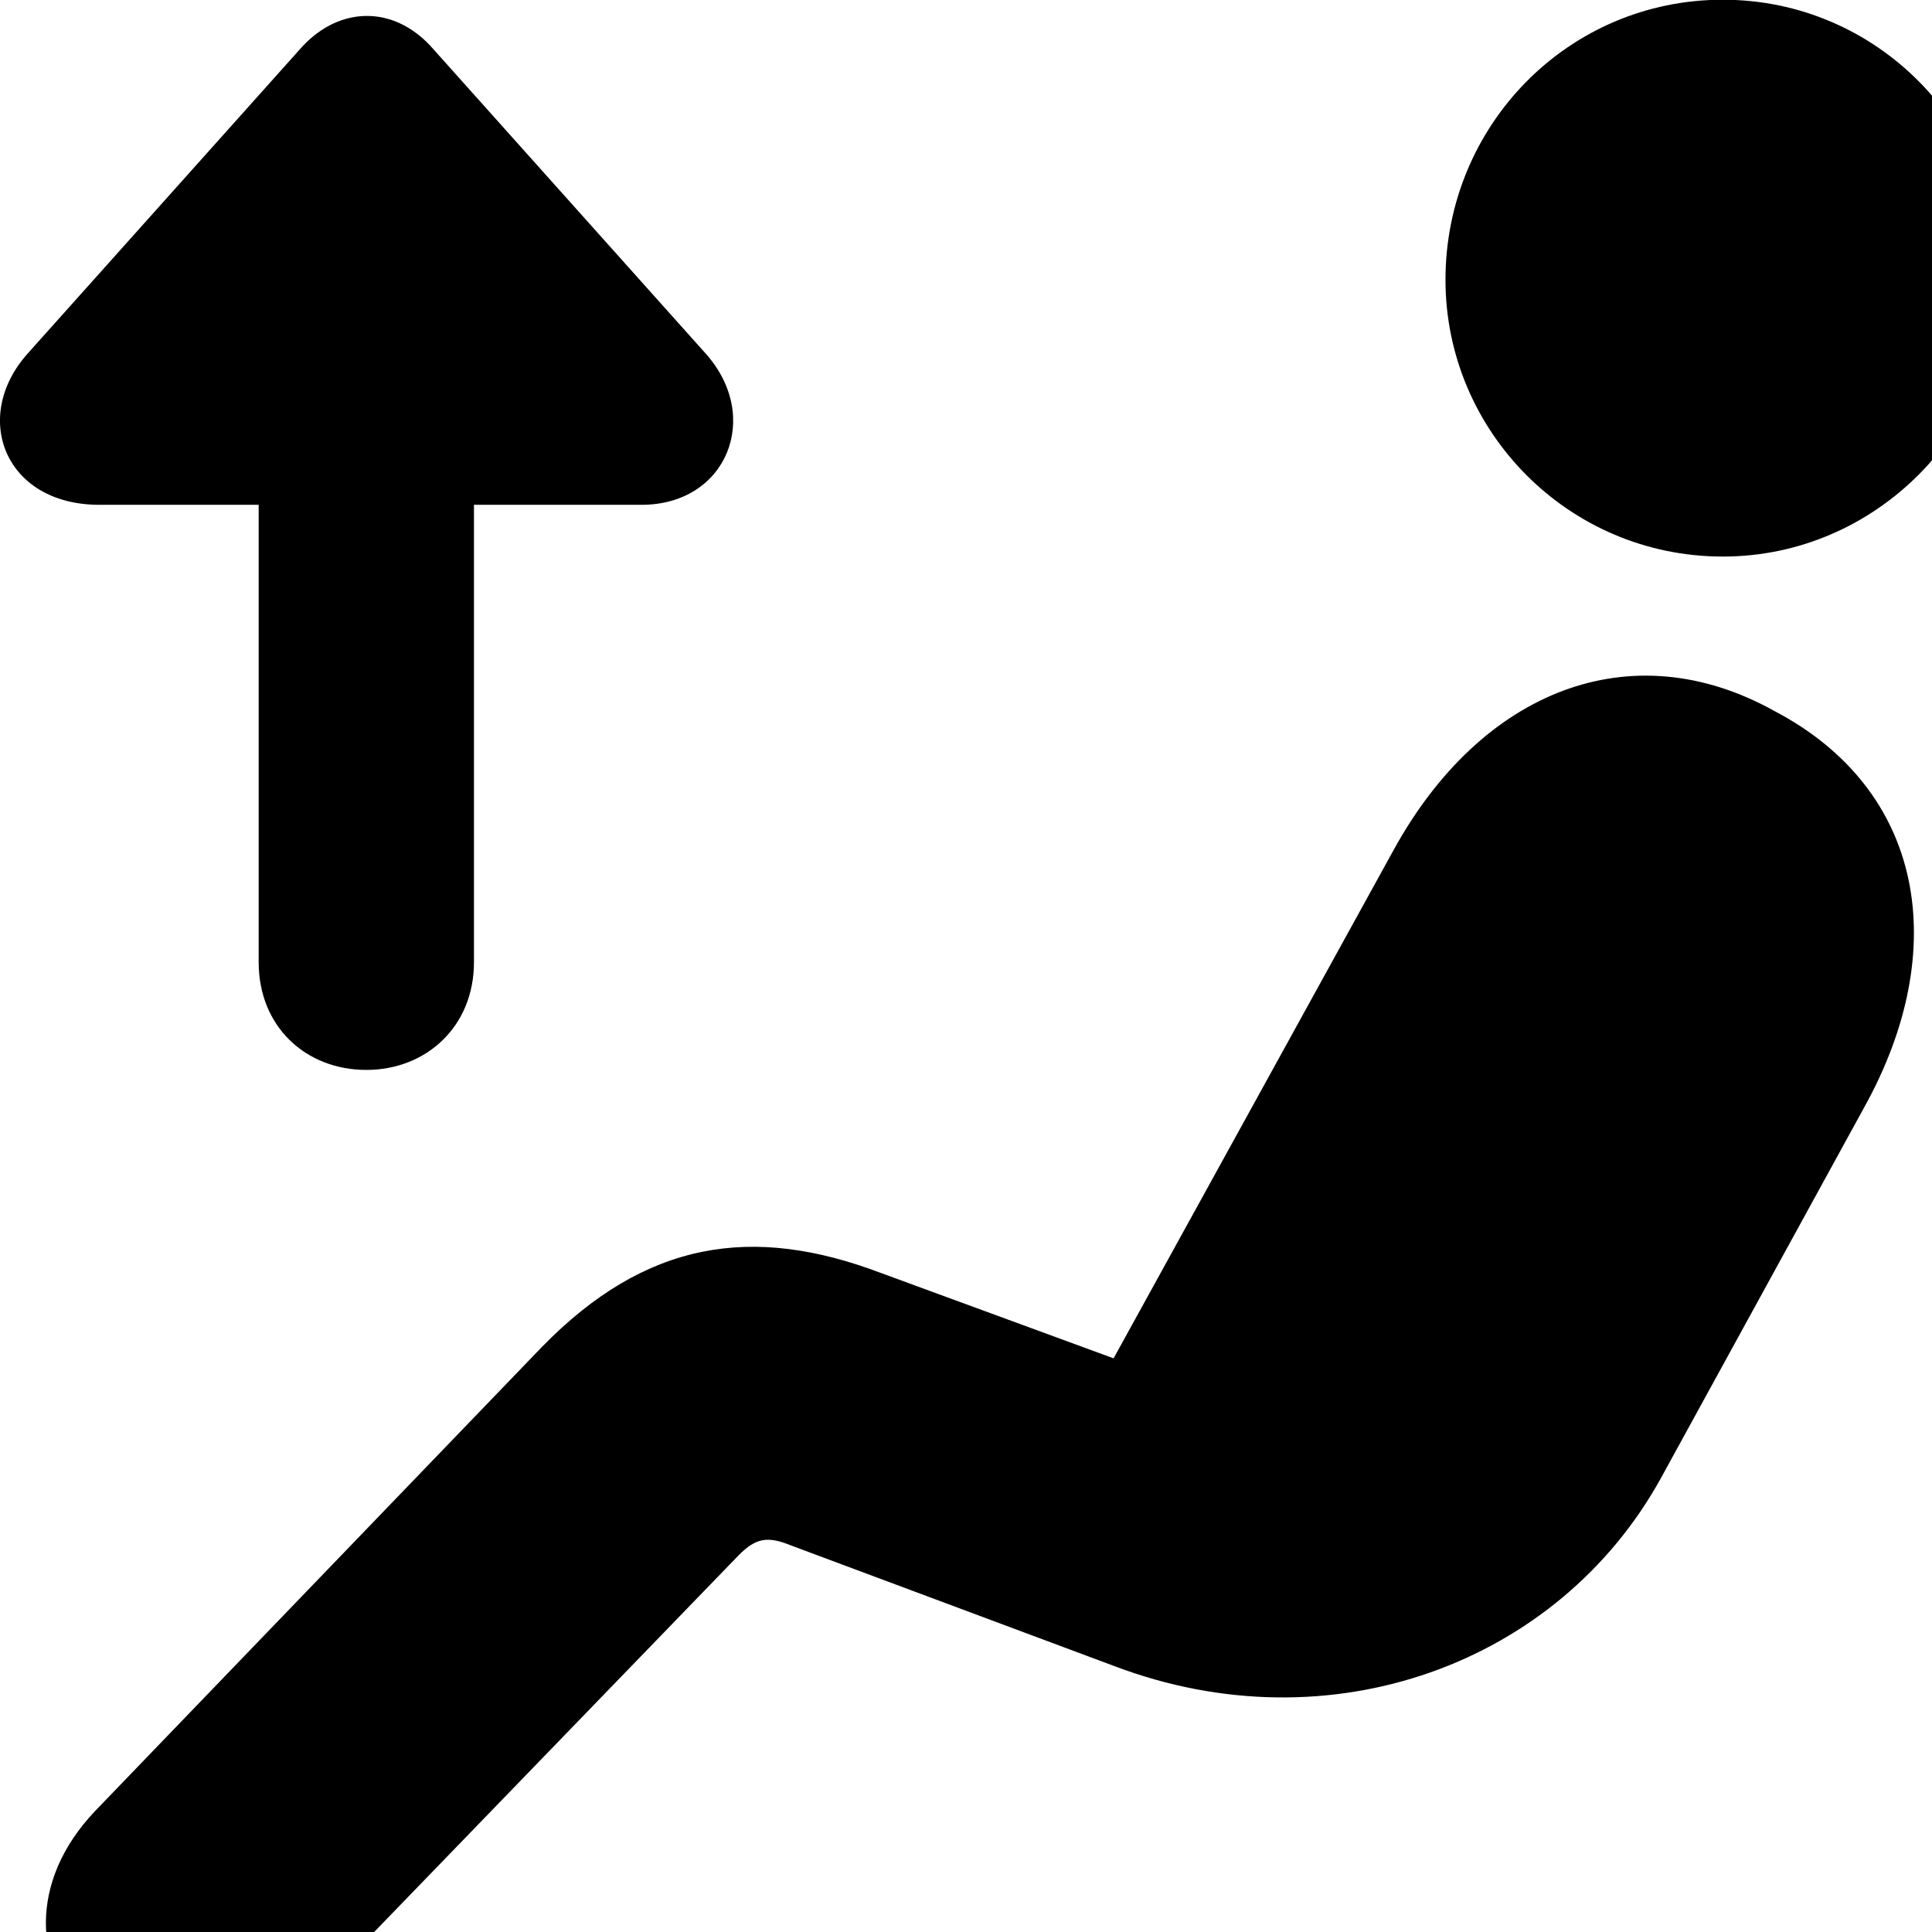 <svg xmlns="http://www.w3.org/2000/svg" viewBox="0 0 28 28" width="28" height="28">
  <path d="M24.969 8.066C27.199 8.066 28.989 6.216 28.989 4.056C28.989 1.816 27.199 -0.004 24.969 -0.004C22.729 -0.004 20.949 1.816 20.949 4.056C20.949 6.246 22.729 8.066 24.969 8.066ZM10.229 5.126L6.239 0.666C5.699 0.086 4.939 0.086 4.389 0.666L0.399 5.126C-0.421 6.046 0.069 7.316 1.439 7.316H3.749V13.946C3.749 14.876 4.429 15.506 5.309 15.506C6.179 15.506 6.869 14.876 6.869 13.946V7.316H9.299C10.529 7.316 11.049 6.046 10.229 5.126ZM1.249 29.256C2.079 30.116 3.449 30.046 4.459 28.996L10.709 22.536C10.949 22.296 11.119 22.256 11.459 22.396L16.149 24.146C19.289 25.336 22.589 24.106 24.069 21.426L27.019 16.046C28.289 13.756 27.889 11.446 25.719 10.306C23.639 9.146 21.469 10.006 20.199 12.316L16.139 19.686L12.759 18.446C10.909 17.746 9.359 17.976 7.849 19.526L1.379 26.246C0.399 27.276 0.499 28.506 1.249 29.256Z" />
</svg>